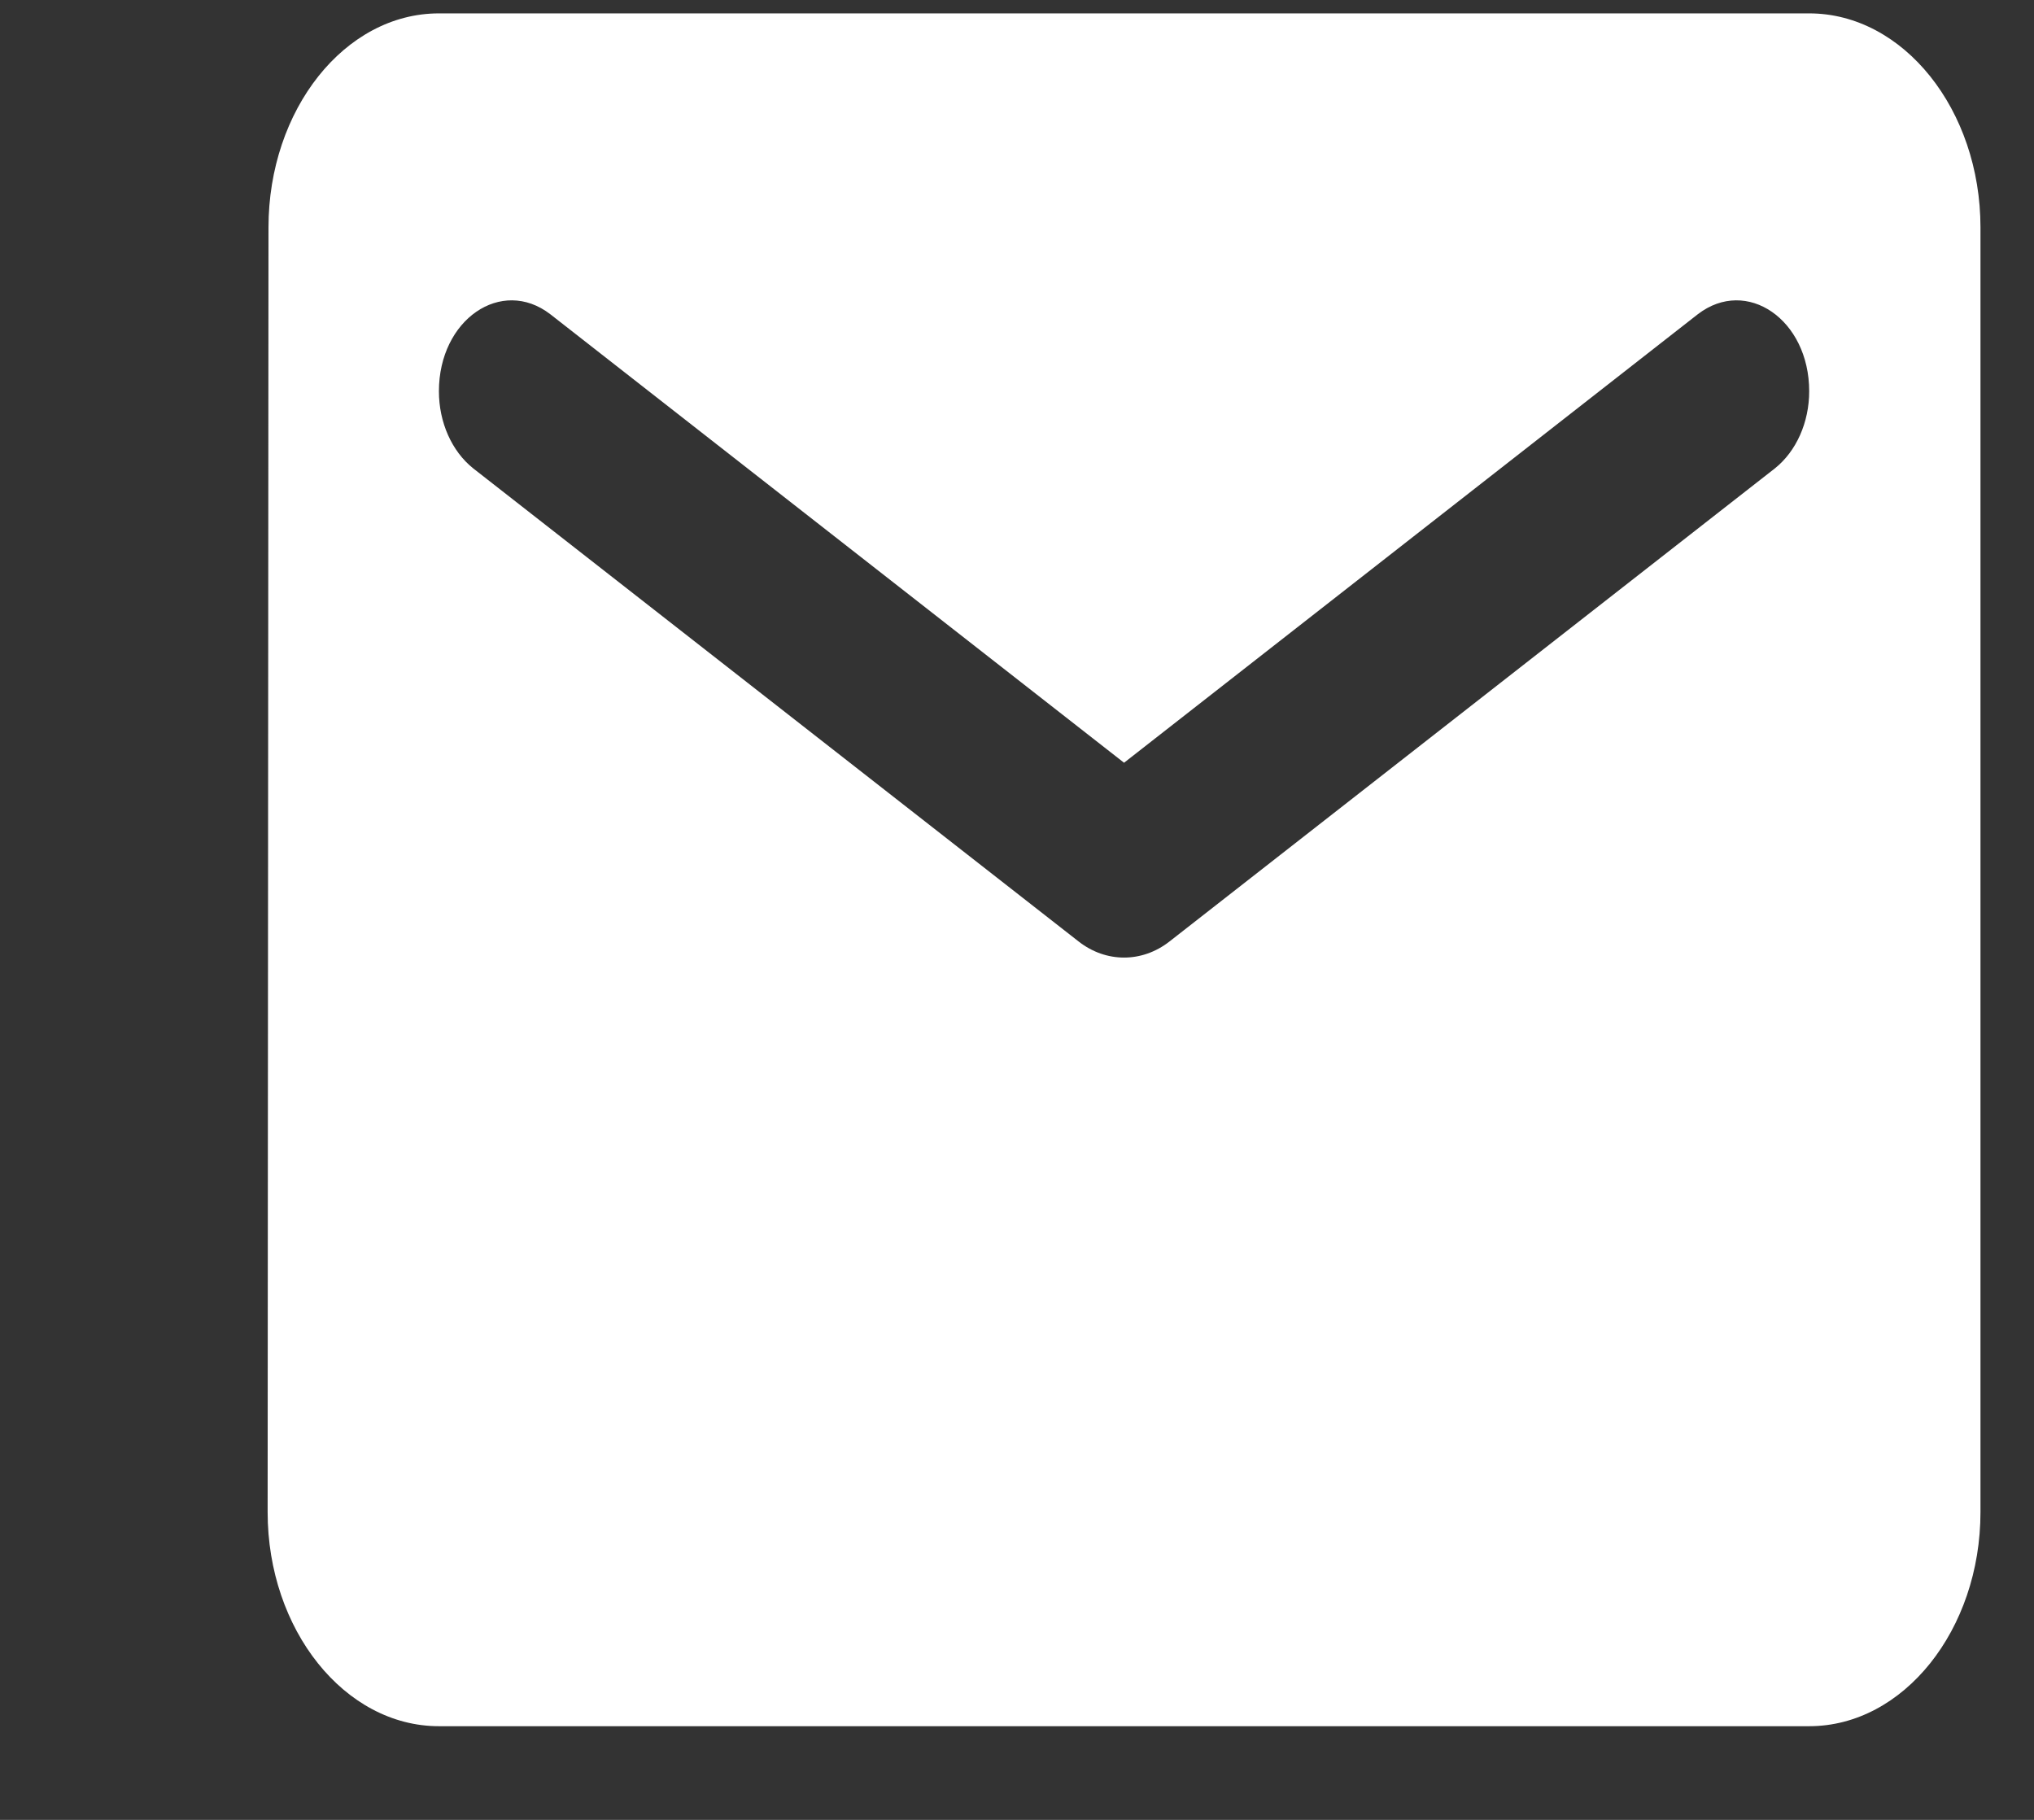 <svg width="19" height="17" viewBox="0 0 19 17" fill="none" xmlns="http://www.w3.org/2000/svg">
<rect x="0" y="0" width="19" height="17" fill="#333333" stroke="none"/>
<path d="M16.9 0.125H4.1C3.22 0.125 2.508 1.025 2.508 2.125L2.5 14.125C2.5 15.225 3.22 16.125 4.1 16.125H16.9C17.78 16.125 18.5 15.225 18.5 14.125V2.125C18.5 1.025 17.78 0.125 16.9 0.125ZM16.58 4.375L10.924 8.795C10.668 8.995 10.332 8.995 10.076 8.795L4.42 4.375C4.22 4.215 4.1 3.945 4.1 3.655C4.1 2.985 4.684 2.585 5.14 2.935L10.5 7.125L15.86 2.935C16.316 2.585 16.9 2.985 16.9 3.655C16.9 3.945 16.78 4.215 16.58 4.375Z" fill="white"/>
</svg>
